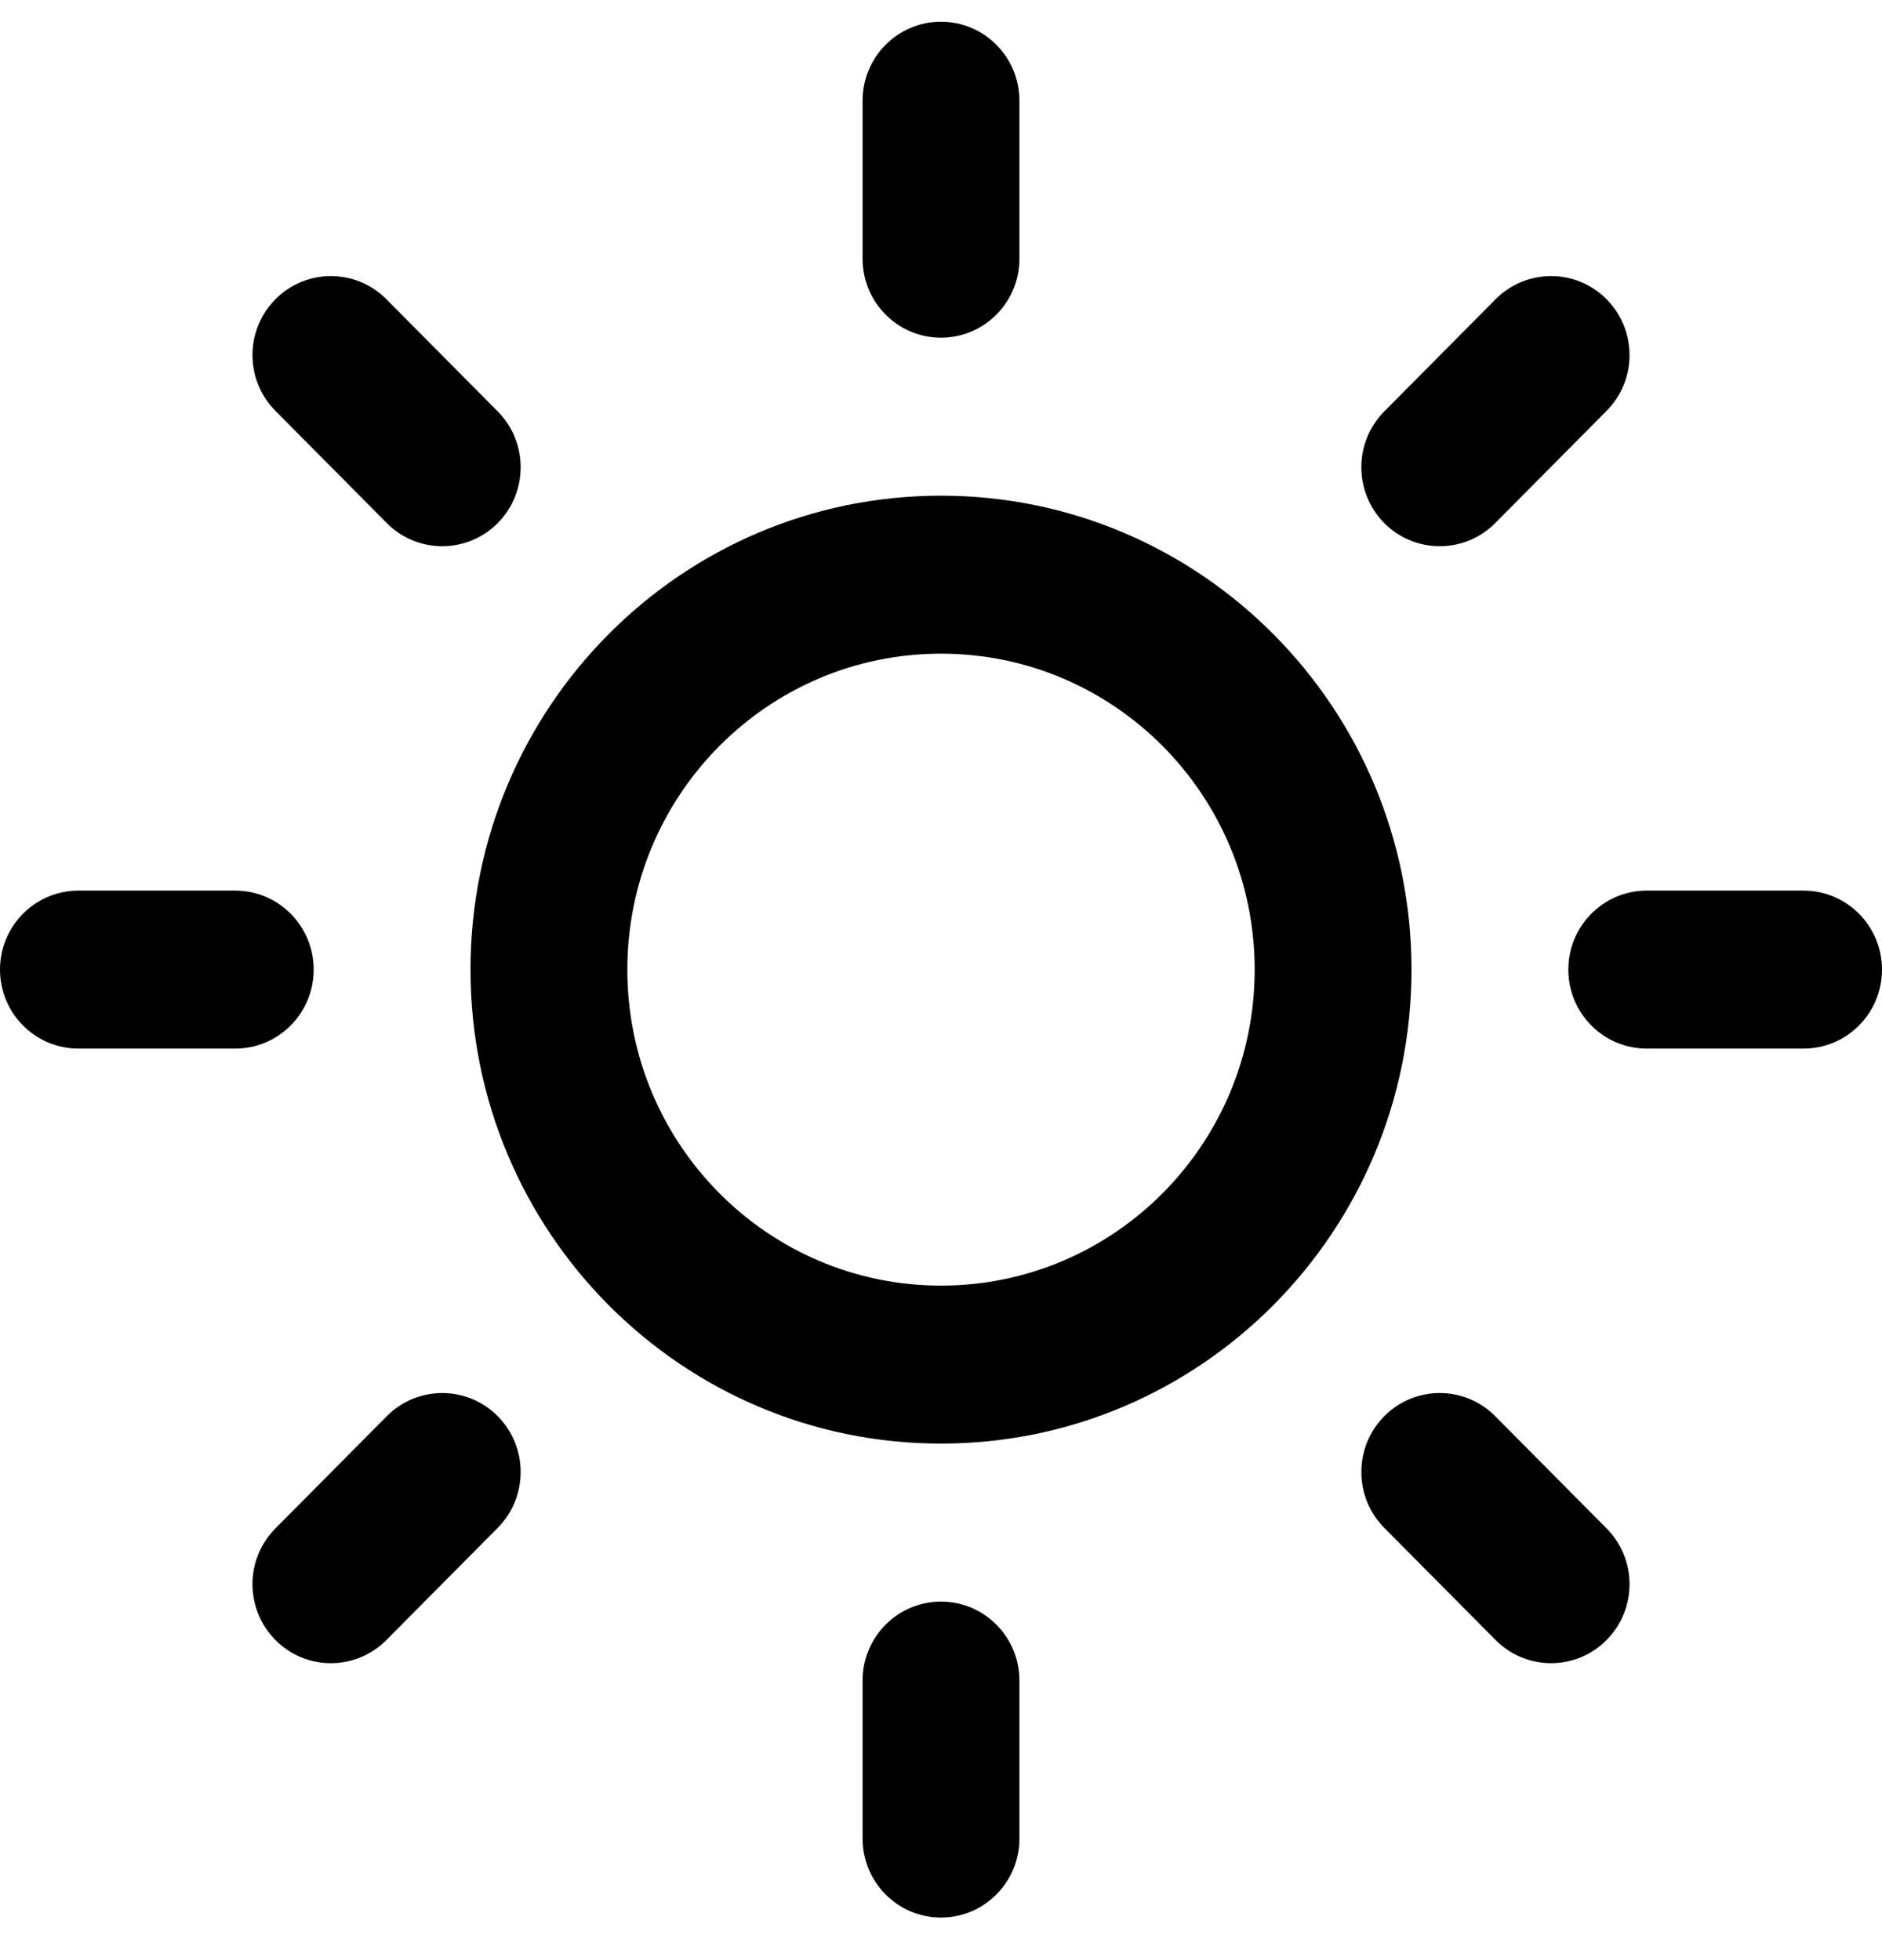 <svg width="24" height="25" viewBox="0 0 24 25" fill="none" xmlns="http://www.w3.org/2000/svg">
<g clip-path="url(#clip0)">
<path fill-rule="evenodd" clip-rule="evenodd" d="M12 0.277C12.552 0.277 13 0.728 13 1.285V3.3C13 3.856 12.552 4.307 12 4.307C11.448 4.307 11 3.856 11 3.3V1.285C11 0.728 11.448 0.277 12 0.277ZM12 8.337C9.791 8.337 8 10.141 8 12.367C8 14.593 9.791 16.397 12 16.397C14.209 16.397 16 14.593 16 12.367C16 10.141 14.209 8.337 12 8.337ZM6 12.367C6 9.028 8.686 6.322 12 6.322C15.314 6.322 18 9.028 18 12.367C18 15.706 15.314 18.412 12 18.412C8.686 18.412 6 15.706 6 12.367ZM13 21.434C13 20.878 12.552 20.427 12 20.427C11.448 20.427 11 20.878 11 21.434V23.449C11 24.006 11.448 24.457 12 24.457C12.552 24.457 13 24.006 13 23.449V21.434ZM3.513 3.816C3.903 3.423 4.536 3.423 4.927 3.816L6.347 5.247C6.737 5.64 6.737 6.278 6.347 6.672C5.956 7.065 5.323 7.065 4.933 6.672L3.513 5.241C3.122 4.848 3.122 4.21 3.513 3.816ZM19.067 18.062C18.677 17.669 18.044 17.669 17.653 18.062C17.263 18.456 17.263 19.094 17.653 19.487L19.073 20.918C19.464 21.311 20.097 21.311 20.487 20.918C20.878 20.524 20.878 19.886 20.487 19.493L19.067 18.062ZM0 12.367C0 11.81 0.448 11.359 1 11.359H3C3.552 11.359 4 11.81 4 12.367C4 12.923 3.552 13.374 3 13.374H1C0.448 13.374 0 12.923 0 12.367ZM21 11.359C20.448 11.359 20 11.81 20 12.367C20 12.923 20.448 13.374 21 13.374H23C23.552 13.374 24 12.923 24 12.367C24 11.81 23.552 11.359 23 11.359H21ZM6.347 18.062C6.737 18.456 6.737 19.094 6.347 19.487L4.927 20.918C4.536 21.311 3.903 21.311 3.513 20.918C3.122 20.524 3.122 19.886 3.513 19.493L4.933 18.062C5.323 17.669 5.956 17.669 6.347 18.062ZM20.487 5.241C20.878 4.848 20.878 4.21 20.487 3.816C20.097 3.423 19.464 3.423 19.073 3.816L17.653 5.247C17.263 5.64 17.263 6.278 17.653 6.672C18.044 7.065 18.677 7.065 19.067 6.672L20.487 5.241Z" fill="black"/>
</g>
<defs>
<clipPath id="clip0">
<path d="M0 0.277H24V24.457H0V0.277Z" fill="white"/>
</clipPath>
</defs>
</svg>
